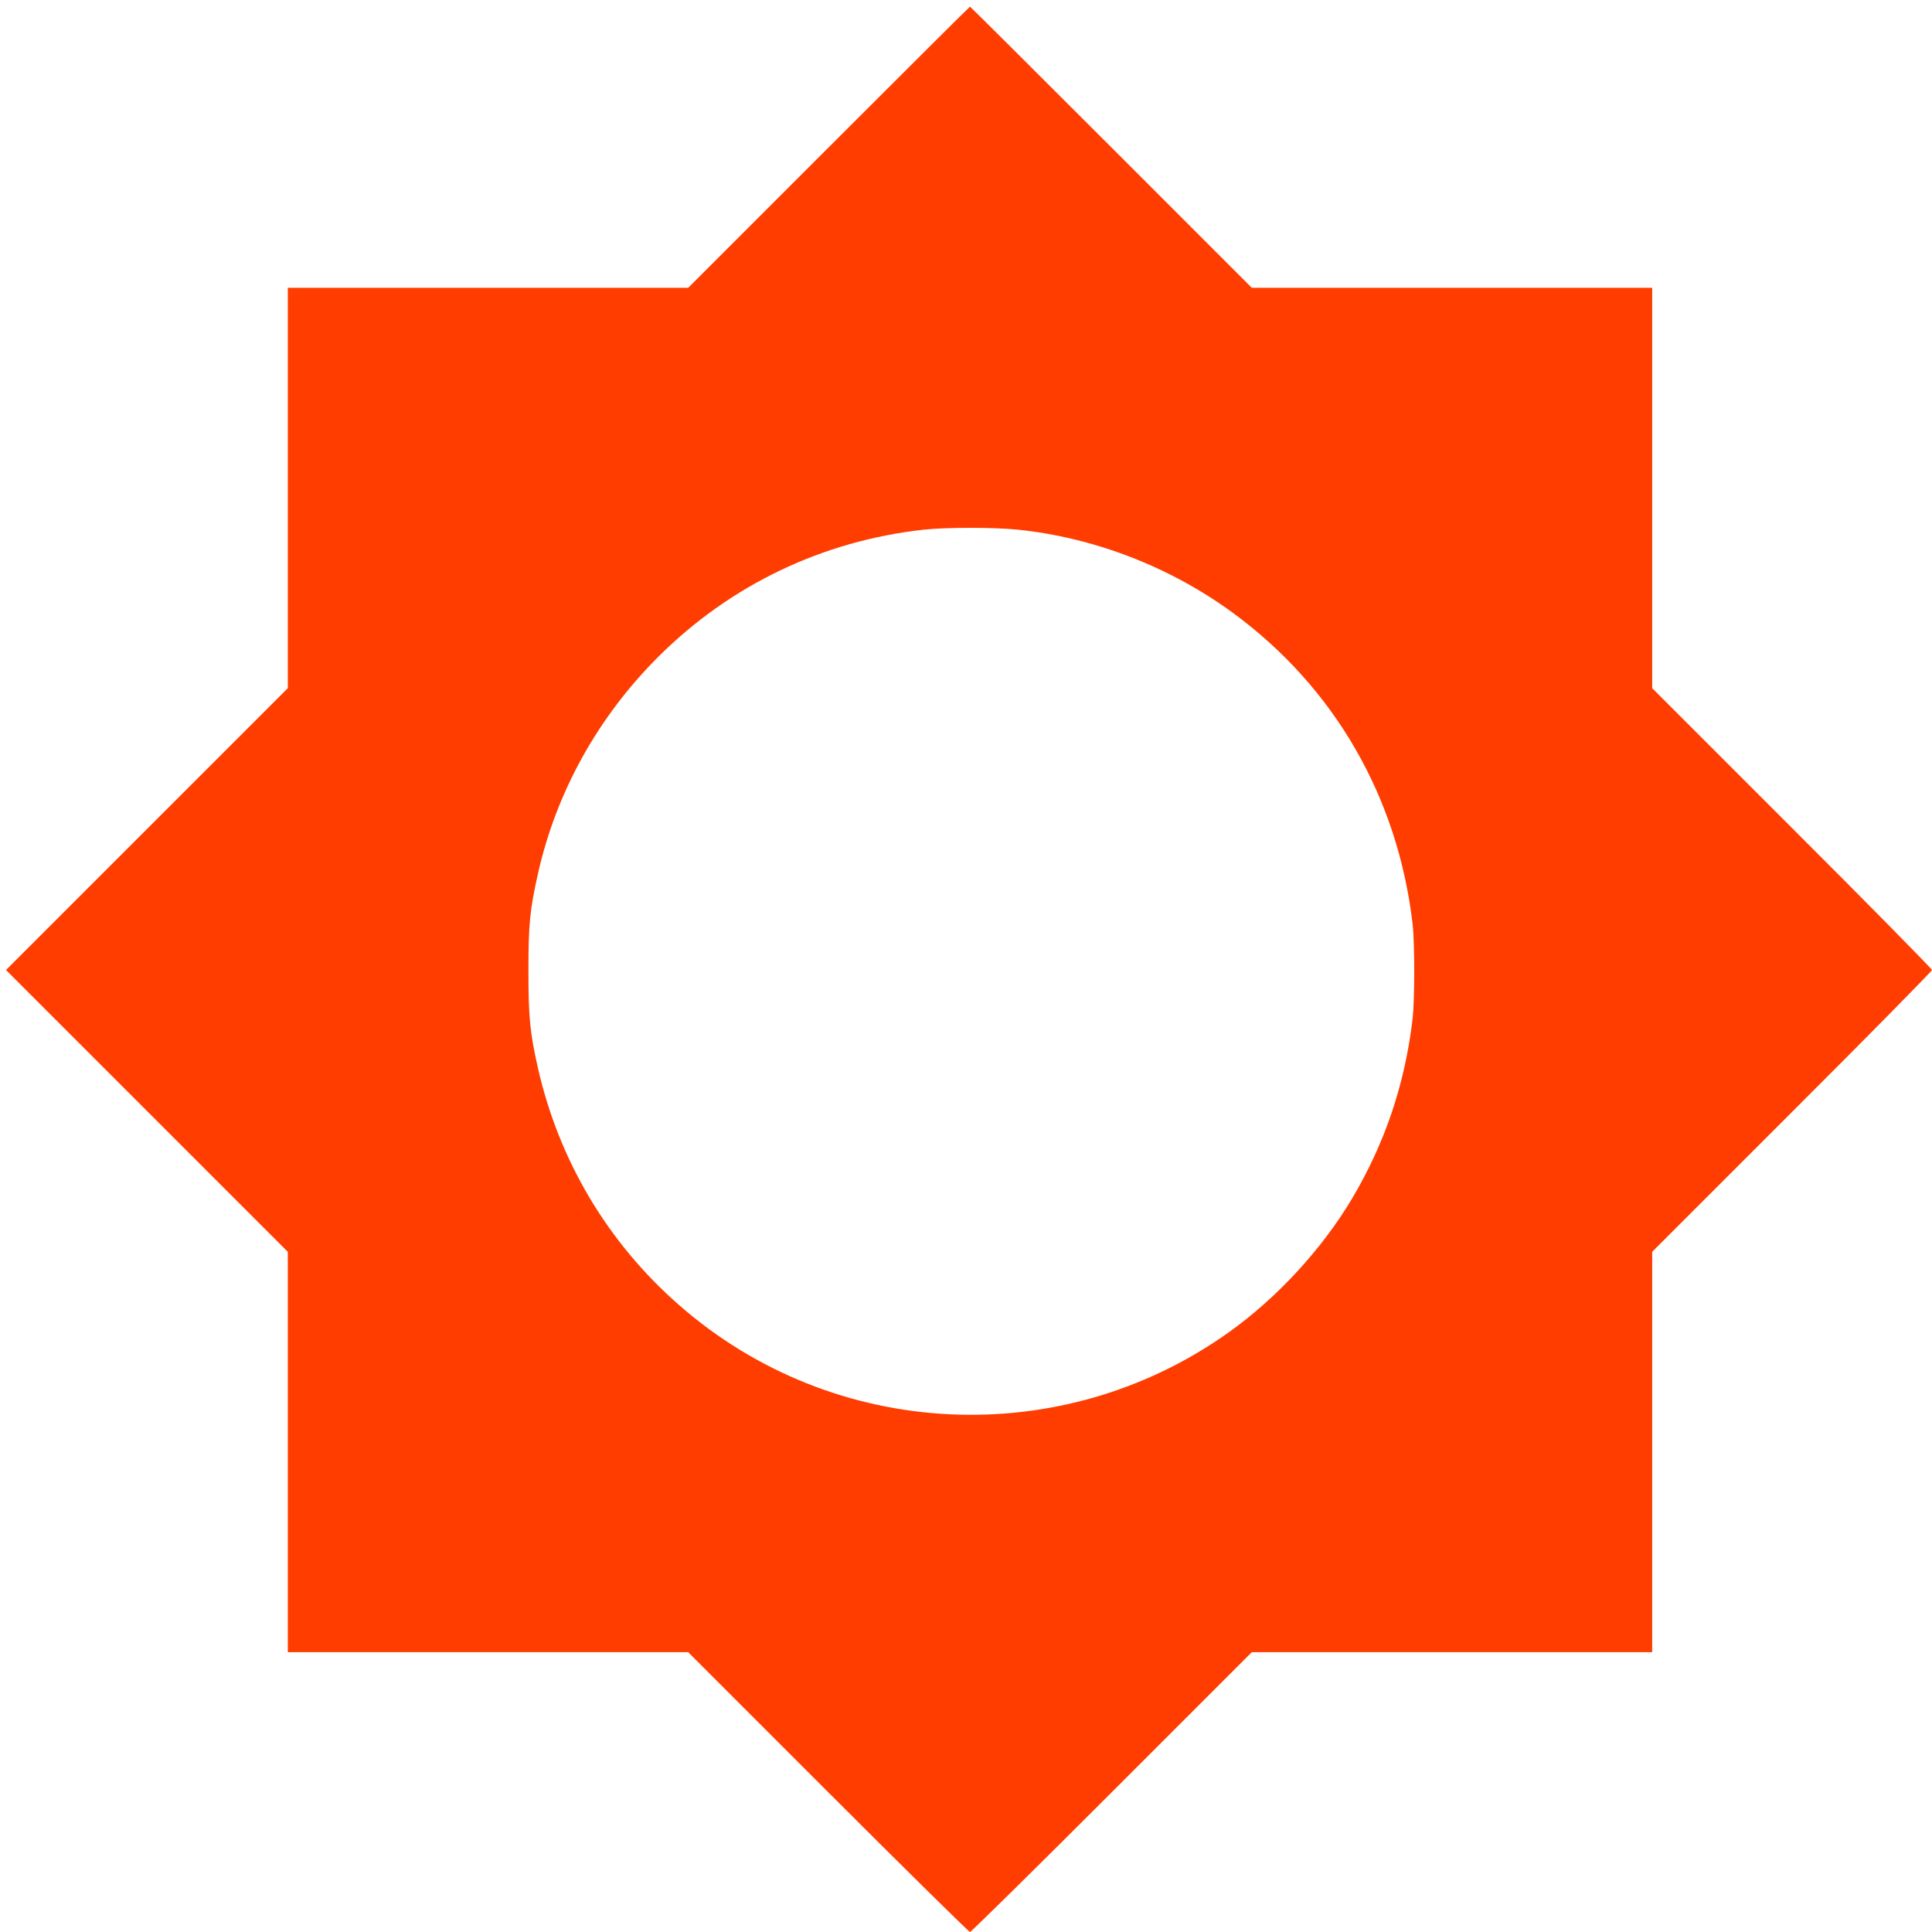 <!-- <?xml version="1.0" standalone="no"?>
<!DOCTYPE svg PUBLIC "-//W3C//DTD SVG 20010904//EN"
 "http://www.w3.org/TR/2001/REC-SVG-20010904/DTD/svg10.dtd"> -->
<svg version="1.0"
    xmlns="http://www.w3.org/2000/svg" width="1450pt" height="1450pt" viewBox="0 0 1450 1450" preserveAspectRatio="xMidYMid meet">

    <g transform="translate(0,1450) scale(0.1,-0.1)" fill="#FF3D00" stroke="none">
        <path d="M6220 13395 l-1055 -1055 -1502 0 -1503 0 0 -1502 0 -1503 -1057
-1057 -1058 -1058 1058 -1058 1057 -1057 0 -1503 0 -1502 1503 0 1502 0 1050
-1050 c577 -577 1057 -1050 1065 -1050 8 0 488 473 1065 1050 l1050 1050 1502
0 1503 0 0 1503 0 1502 1050 1050 c578 577 1050 1057 1050 1065 0 8 -472 488
-1050 1065 l-1050 1050 0 1502 0 1503 -1503 0 -1502 0 -1055 1055 c-580 580
-1057 1055 -1060 1055 -3 0 -480 -475 -1060 -1055z m1418 -2870 c576 -60 1142
-279 1613 -623 763 -559 1239 -1382 1351 -2337 16 -142 16 -568 0 -710 -58
-492 -207 -934 -456 -1353 -225 -377 -561 -742 -922 -1000 -1257 -897 -2966
-814 -4126 202 -538 470 -906 1090 -1063 1790 -58 261 -69 374 -69 721 0 346
10 454 71 725 136 612 450 1178 903 1630 541 540 1233 871 1995 955 170 18
524 18 703 0z"/>
    </g>
</svg>
